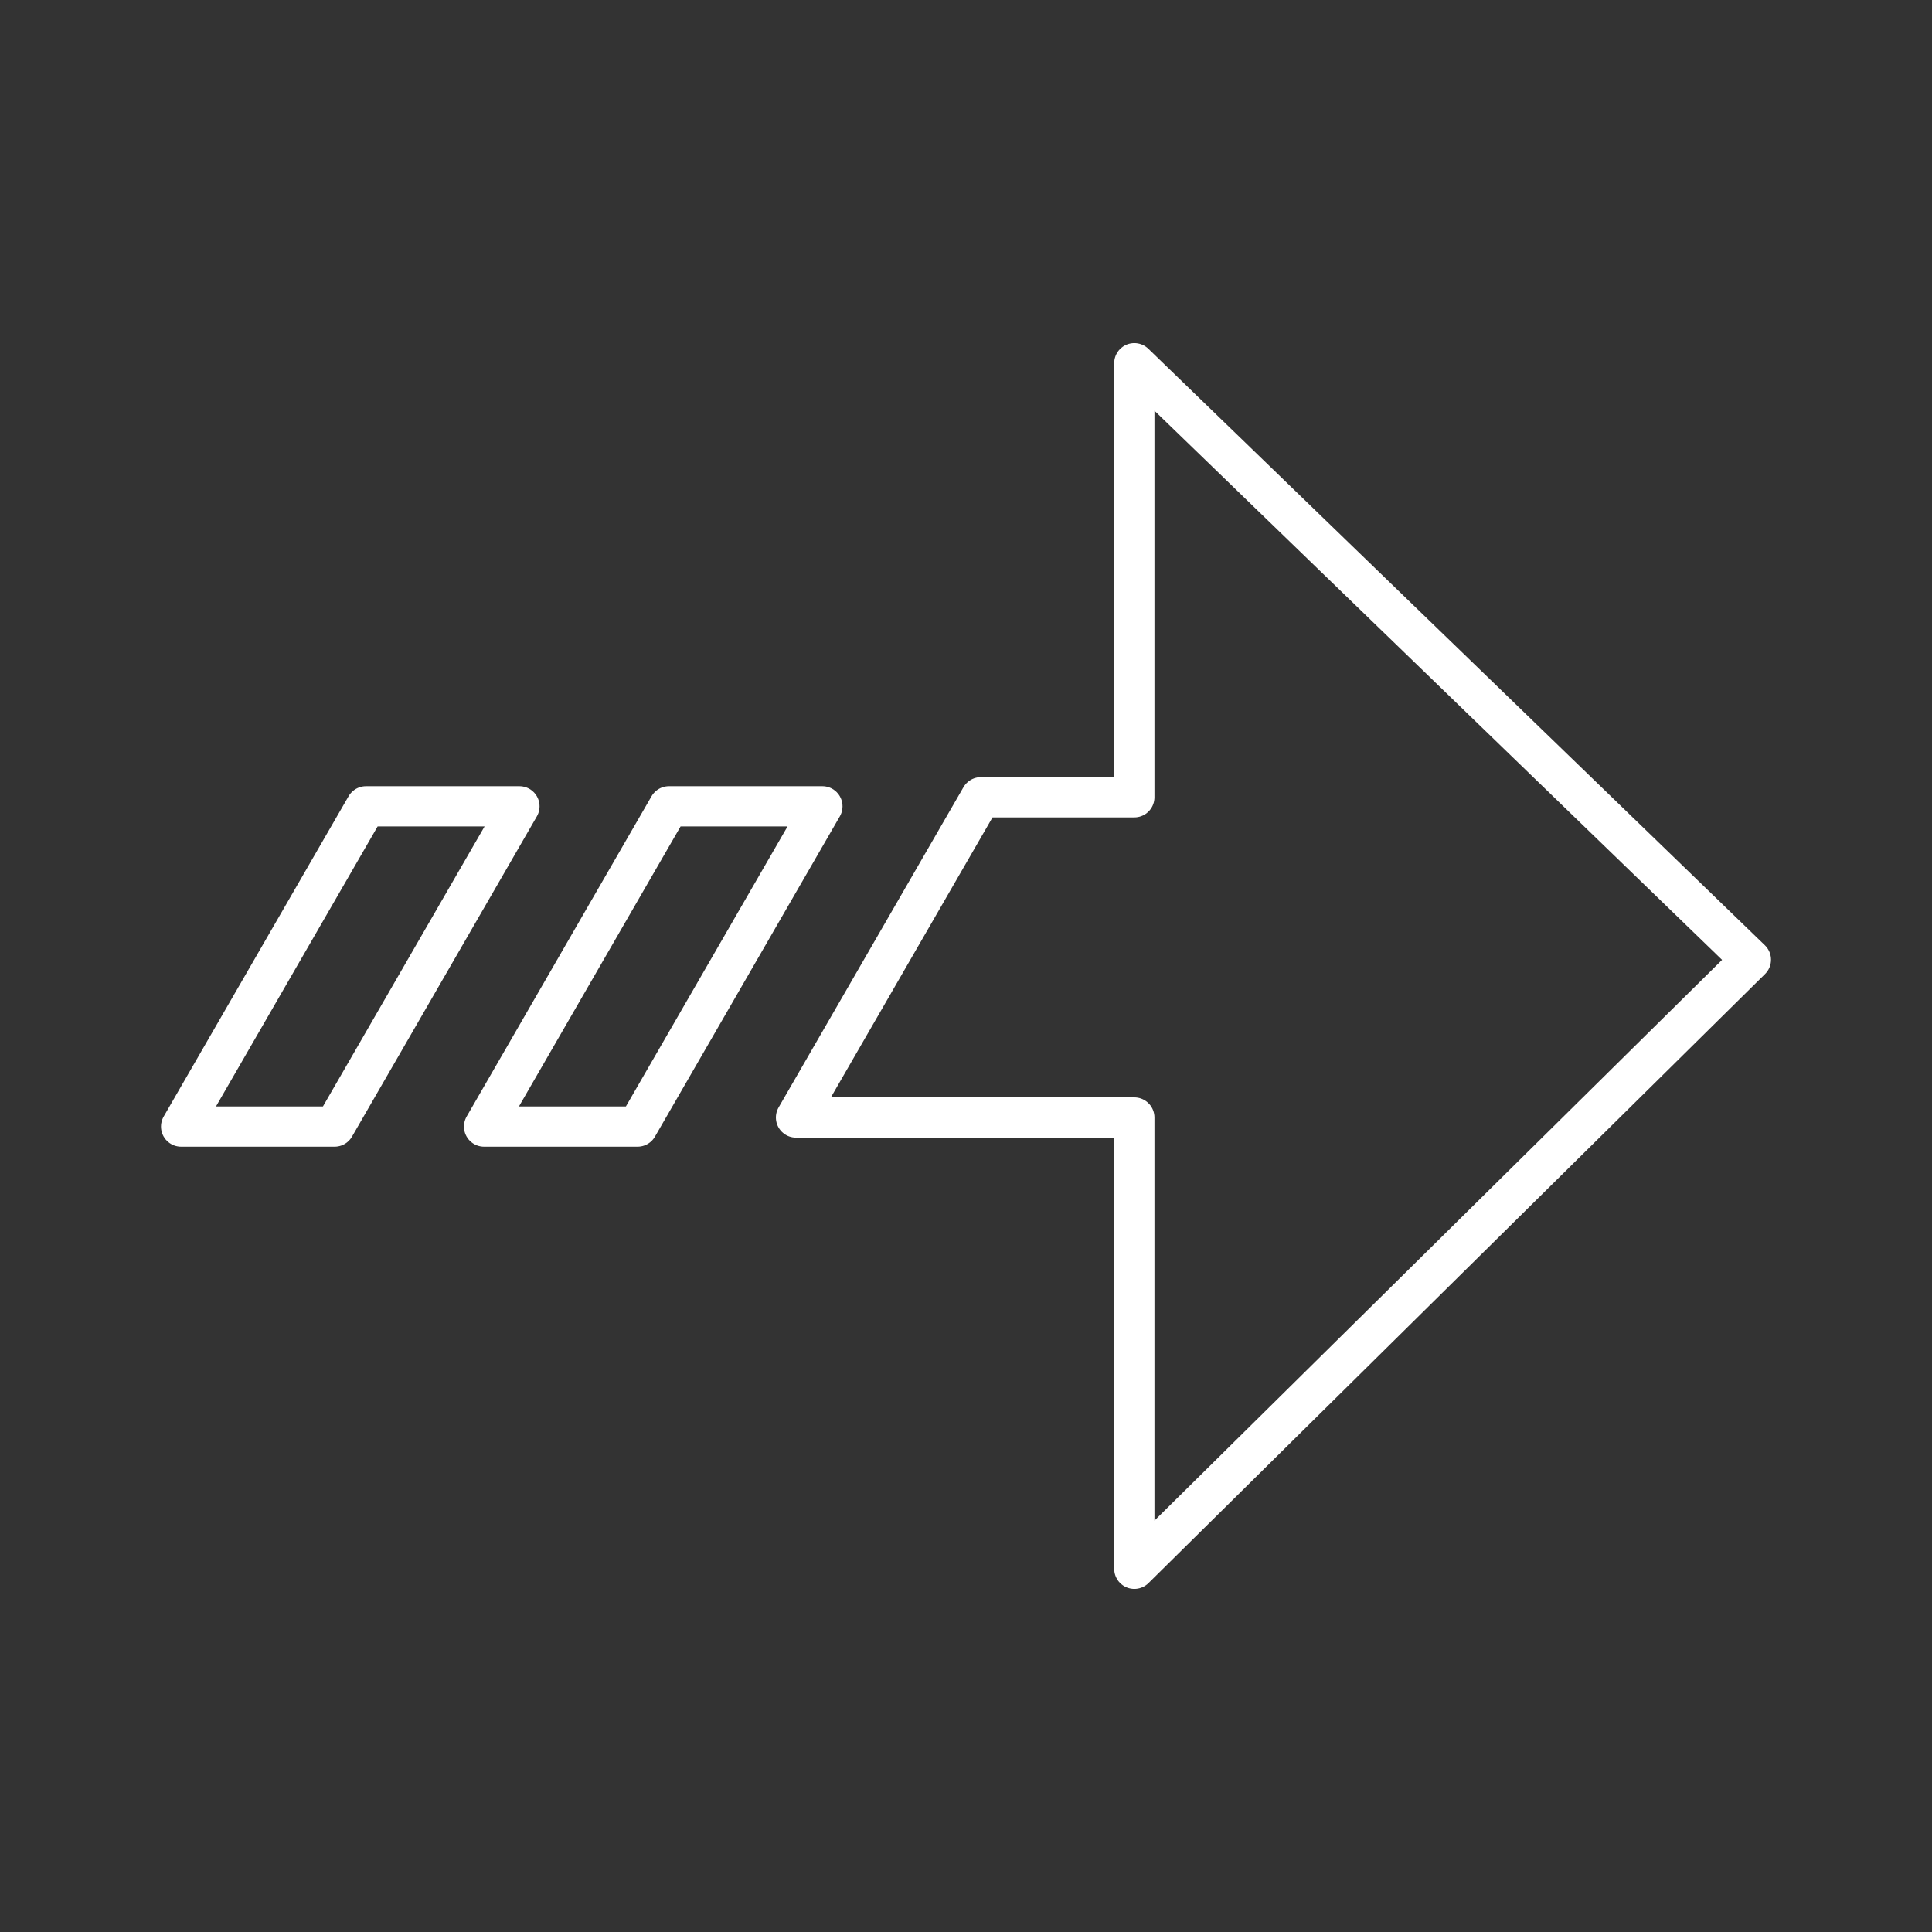 <svg xmlns="http://www.w3.org/2000/svg" viewBox="0 0 48 48"><rect x="0" y="0" width="48" height="48" fill="#333333" stroke="none"/><defs><style>.a{fill:none;stroke:#fff;stroke-linecap:round;stroke-linejoin:round;}</style></defs><path class="a" d="M12.905,20.033H9.093L4.5,27.989H8.312Z"/><path class="a" d="M28.182,9.024V19.808H24.37l-4.593,7.956h8.405V38.976L43.5,23.844Z"/><path class="a" d="M20.432,20.033H16.62l-4.593,7.956h3.812Z"/></svg>